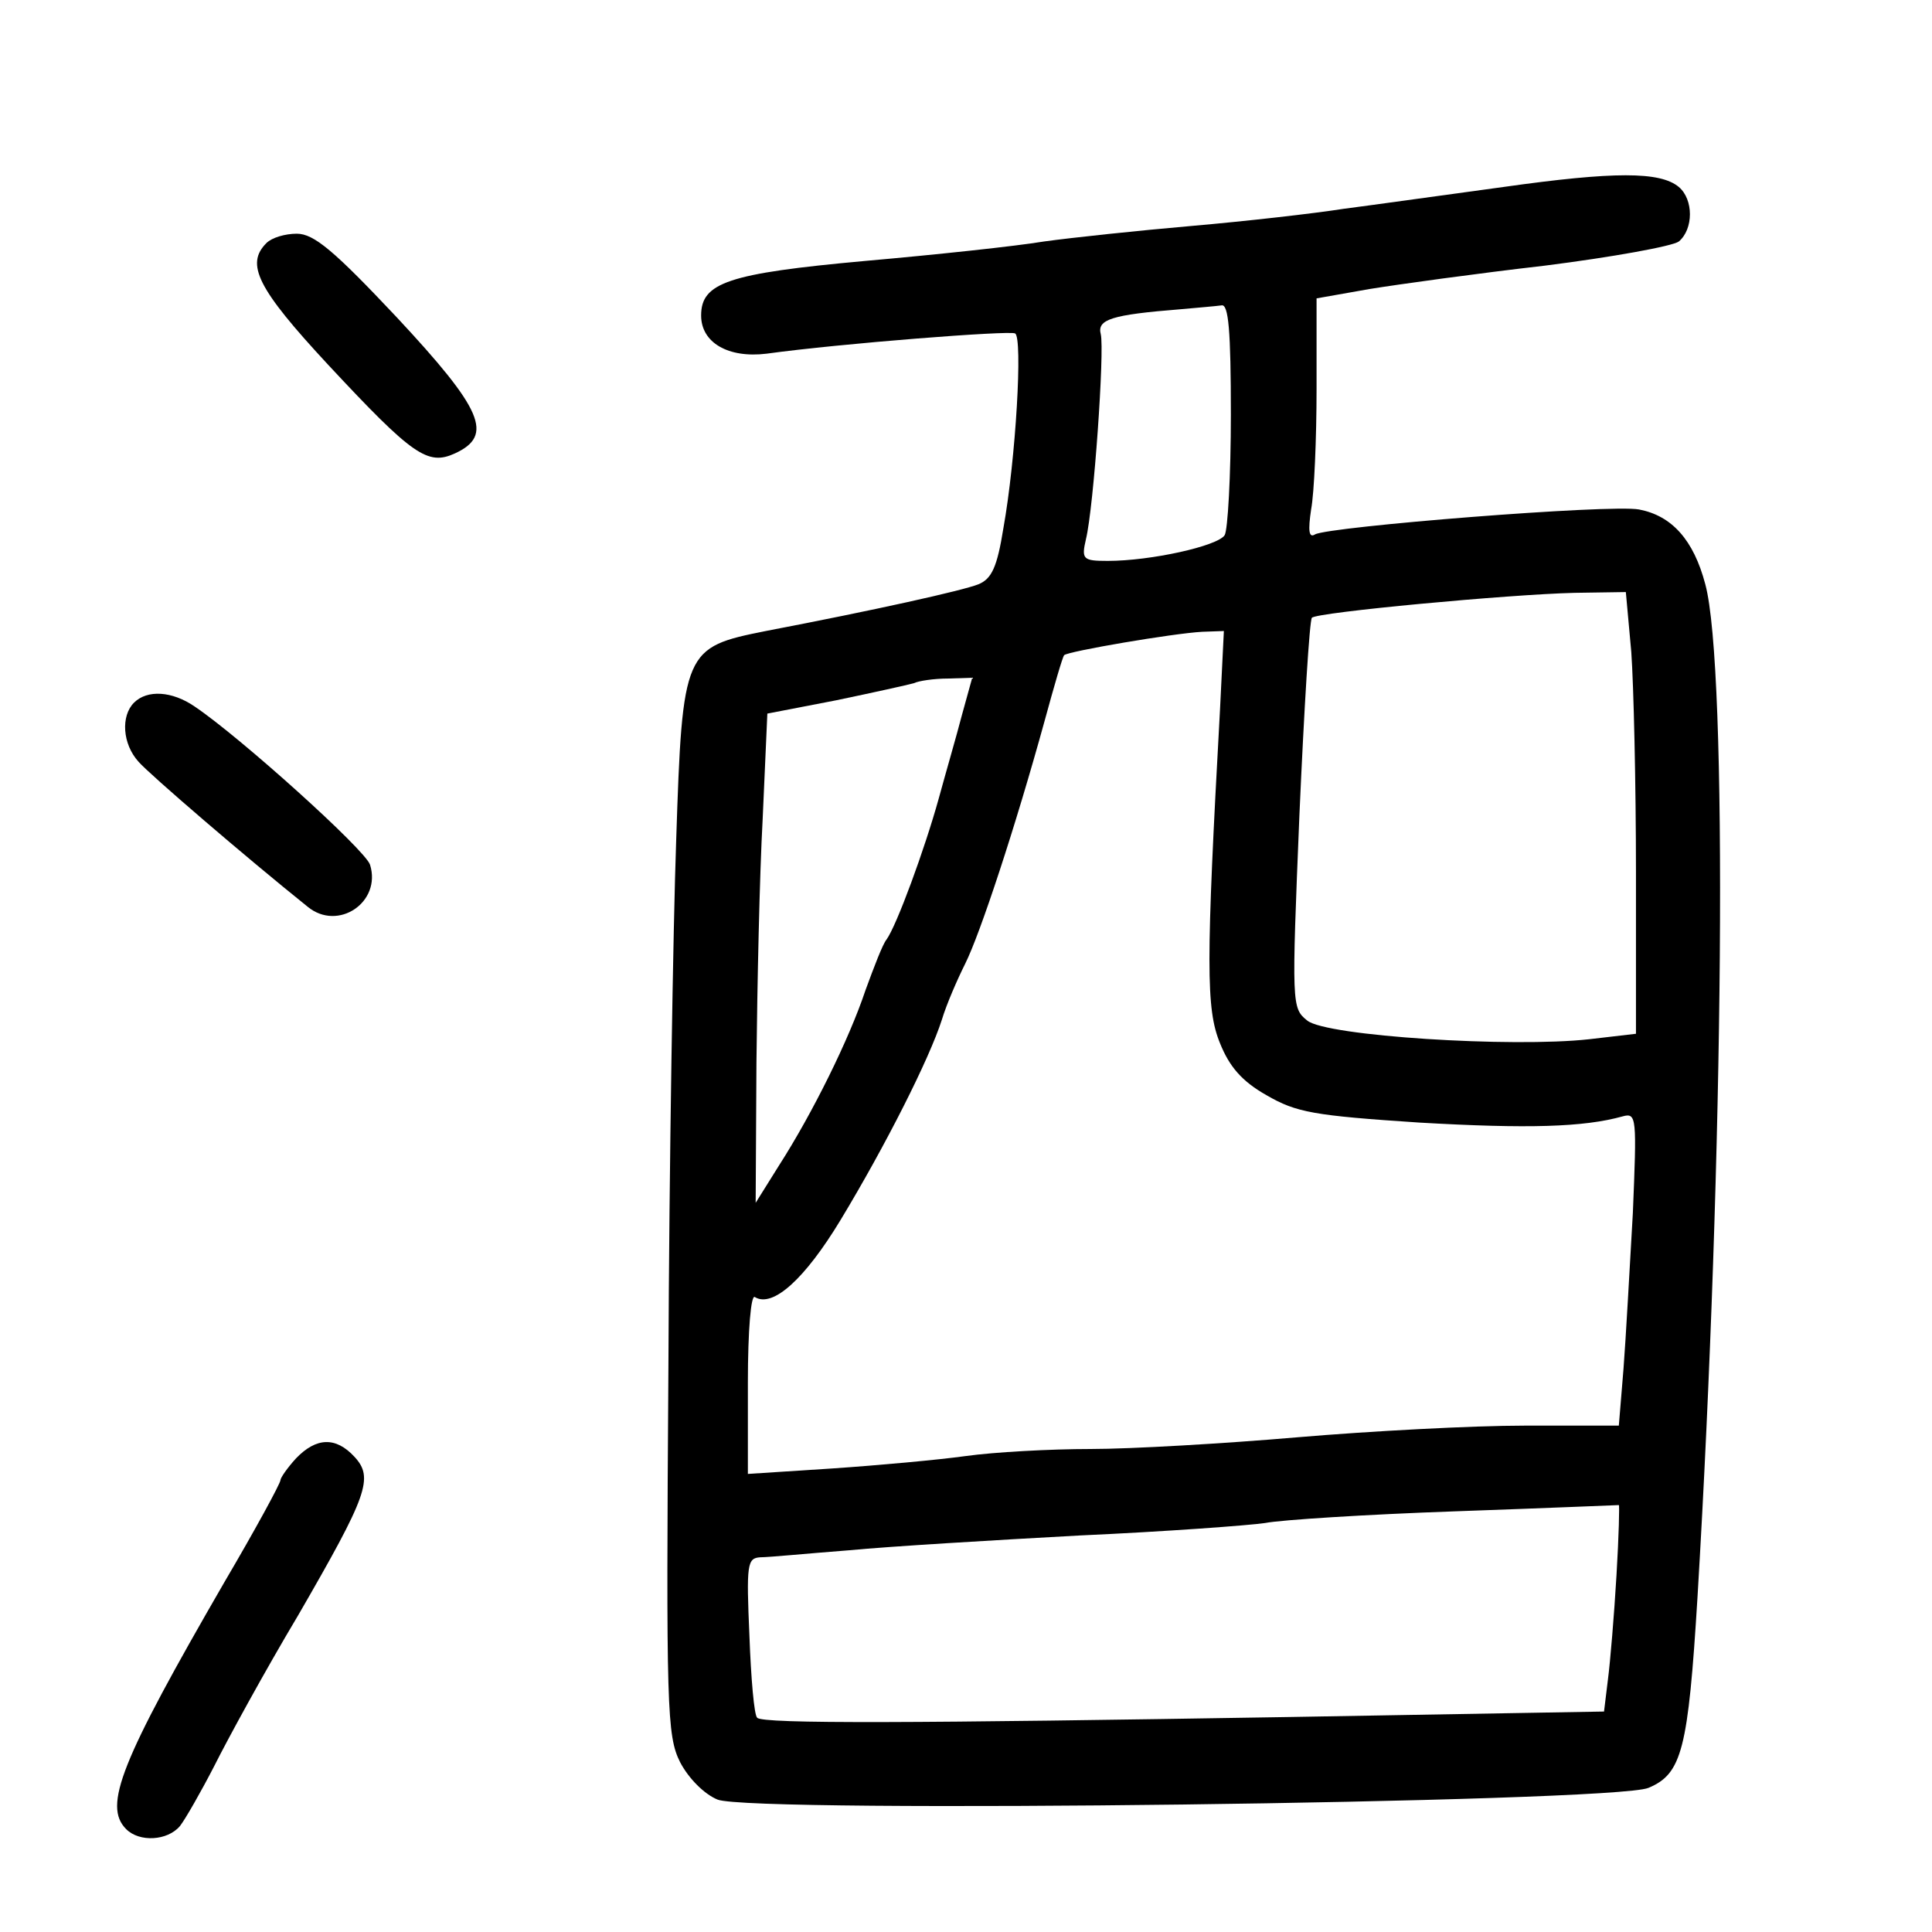 <?xml version="1.0" standalone="no"?>
<!DOCTYPE svg PUBLIC "-//W3C//DTD SVG 20010904//EN"
 "http://www.w3.org/TR/2001/REC-SVG-20010904/DTD/svg10.dtd">
<svg version="1.0" xmlns="http://www.w3.org/2000/svg"
 width="248pt" height="248pt" viewBox="0 0 248 248"
 preserveAspectRatio="xMidYMid meet">
<g transform="translate(0,248) scale(0.1,-0.1)"
fill="#000000" stroke="none">
<path d="M1930 2240 c-74 -10 -166 -23 -205 -28 -38 -6 -126 -16 -195 -22 -69
-6 -154 -15 -190 -20 -36 -6 -139 -17 -230 -25 -176 -16 -210 -28 -210 -70 0
-35 35 -55 84 -49 94 13 312 30 319 26 10 -5 1 -161 -15 -250 -8 -50 -15 -65
-32 -72 -20 -8 -132 -33 -273 -60 -105 -21 -107 -24 -115 -268 -4 -114 -9
-418 -10 -677 -3 -438 -2 -473 15 -507 11 -21 31 -41 48 -48 43 -18 1150 -4
1195 15 43 18 51 49 63 245 34 569 39 1193 10 1300 -15 57 -43 88 -85 96 -36
7 -399 -22 -416 -32 -8 -5 -9 5 -5 32 4 21 7 91 7 155 l0 116 68 12 c37 6 138
20 225 30 87 11 164 25 172 31 19 16 19 54 0 70 -24 20 -83 20 -225 0z m-350
-292 c0 -79 -4 -149 -8 -155 -9 -14 -95 -33 -150 -33 -32 0 -34 2 -28 28 10
41 24 242 19 263 -5 19 14 25 102 32 22 2 46 4 53 5 9 2 12 -32 12 -140z m514
-305 c3 -42 6 -169 6 -283 l0 -207 -60 -7 c-99 -11 -338 4 -362 24 -20 16 -20
20 -10 264 6 136 13 250 16 253 6 7 253 30 337 32 l66 1 7 -77z m-528 -75
c-18 -326 -18 -383 0 -427 12 -30 28 -49 60 -67 38 -22 60 -26 196 -35 139 -8
211 -6 261 8 18 5 18 -2 13 -124 -4 -70 -9 -161 -12 -200 l-6 -73 -121 0 c-67
0 -198 -7 -292 -15 -93 -8 -213 -15 -265 -15 -52 0 -124 -4 -160 -9 -36 -5
-113 -12 -172 -16 l-108 -7 0 117 c0 68 4 114 9 110 23 -14 64 23 110 99 58
96 114 207 130 257 6 20 20 52 30 72 19 38 64 174 102 312 12 44 23 82 25 84
5 5 140 28 177 30 l28 1 -5 -102z m-331 -5 c-7 -27 -21 -75 -30 -108 -18 -65
-54 -163 -67 -181 -5 -6 -16 -35 -27 -65 -21 -63 -68 -158 -111 -225 l-30 -48
1 180 c1 98 4 240 8 313 l6 135 88 17 c48 10 93 20 100 22 6 3 26 6 44 6 l31
1 -13 -47z m840 -1105 c-3 -51 -8 -111 -11 -134 l-5 -41 -402 -7 c-483 -8
-678 -9 -685 -1 -4 3 -8 51 -10 105 -4 92 -3 100 14 101 11 0 62 5 114 9 52 5
186 13 296 19 111 5 218 13 238 16 20 4 130 11 244 15 114 4 208 8 210 8 1 1
0 -40 -3 -90z"/>
<path d="M342 2168 c-27 -27 -12 -58 79 -156 109 -117 128 -130 163 -114 50
23 36 56 -75 175 -80 85 -106 107 -128 107 -15 0 -32 -5 -39 -12z"/>
<path d="M172 1578 c-17 -17 -15 -53 6 -76 14 -16 136 -121 217 -186 39 -32
95 6 80 54 -6 19 -167 164 -225 203 -29 20 -61 22 -78 5z"/>
<path d="M380 608 c-11 -12 -20 -25 -20 -28 0 -4 -32 -63 -72 -131 -133 -230
-156 -287 -126 -317 17 -17 53 -15 69 4 7 9 27 44 44 77 17 34 65 122 108 194
89 154 97 176 72 203 -24 26 -49 25 -75 -2z"/>
</g>
</svg>
